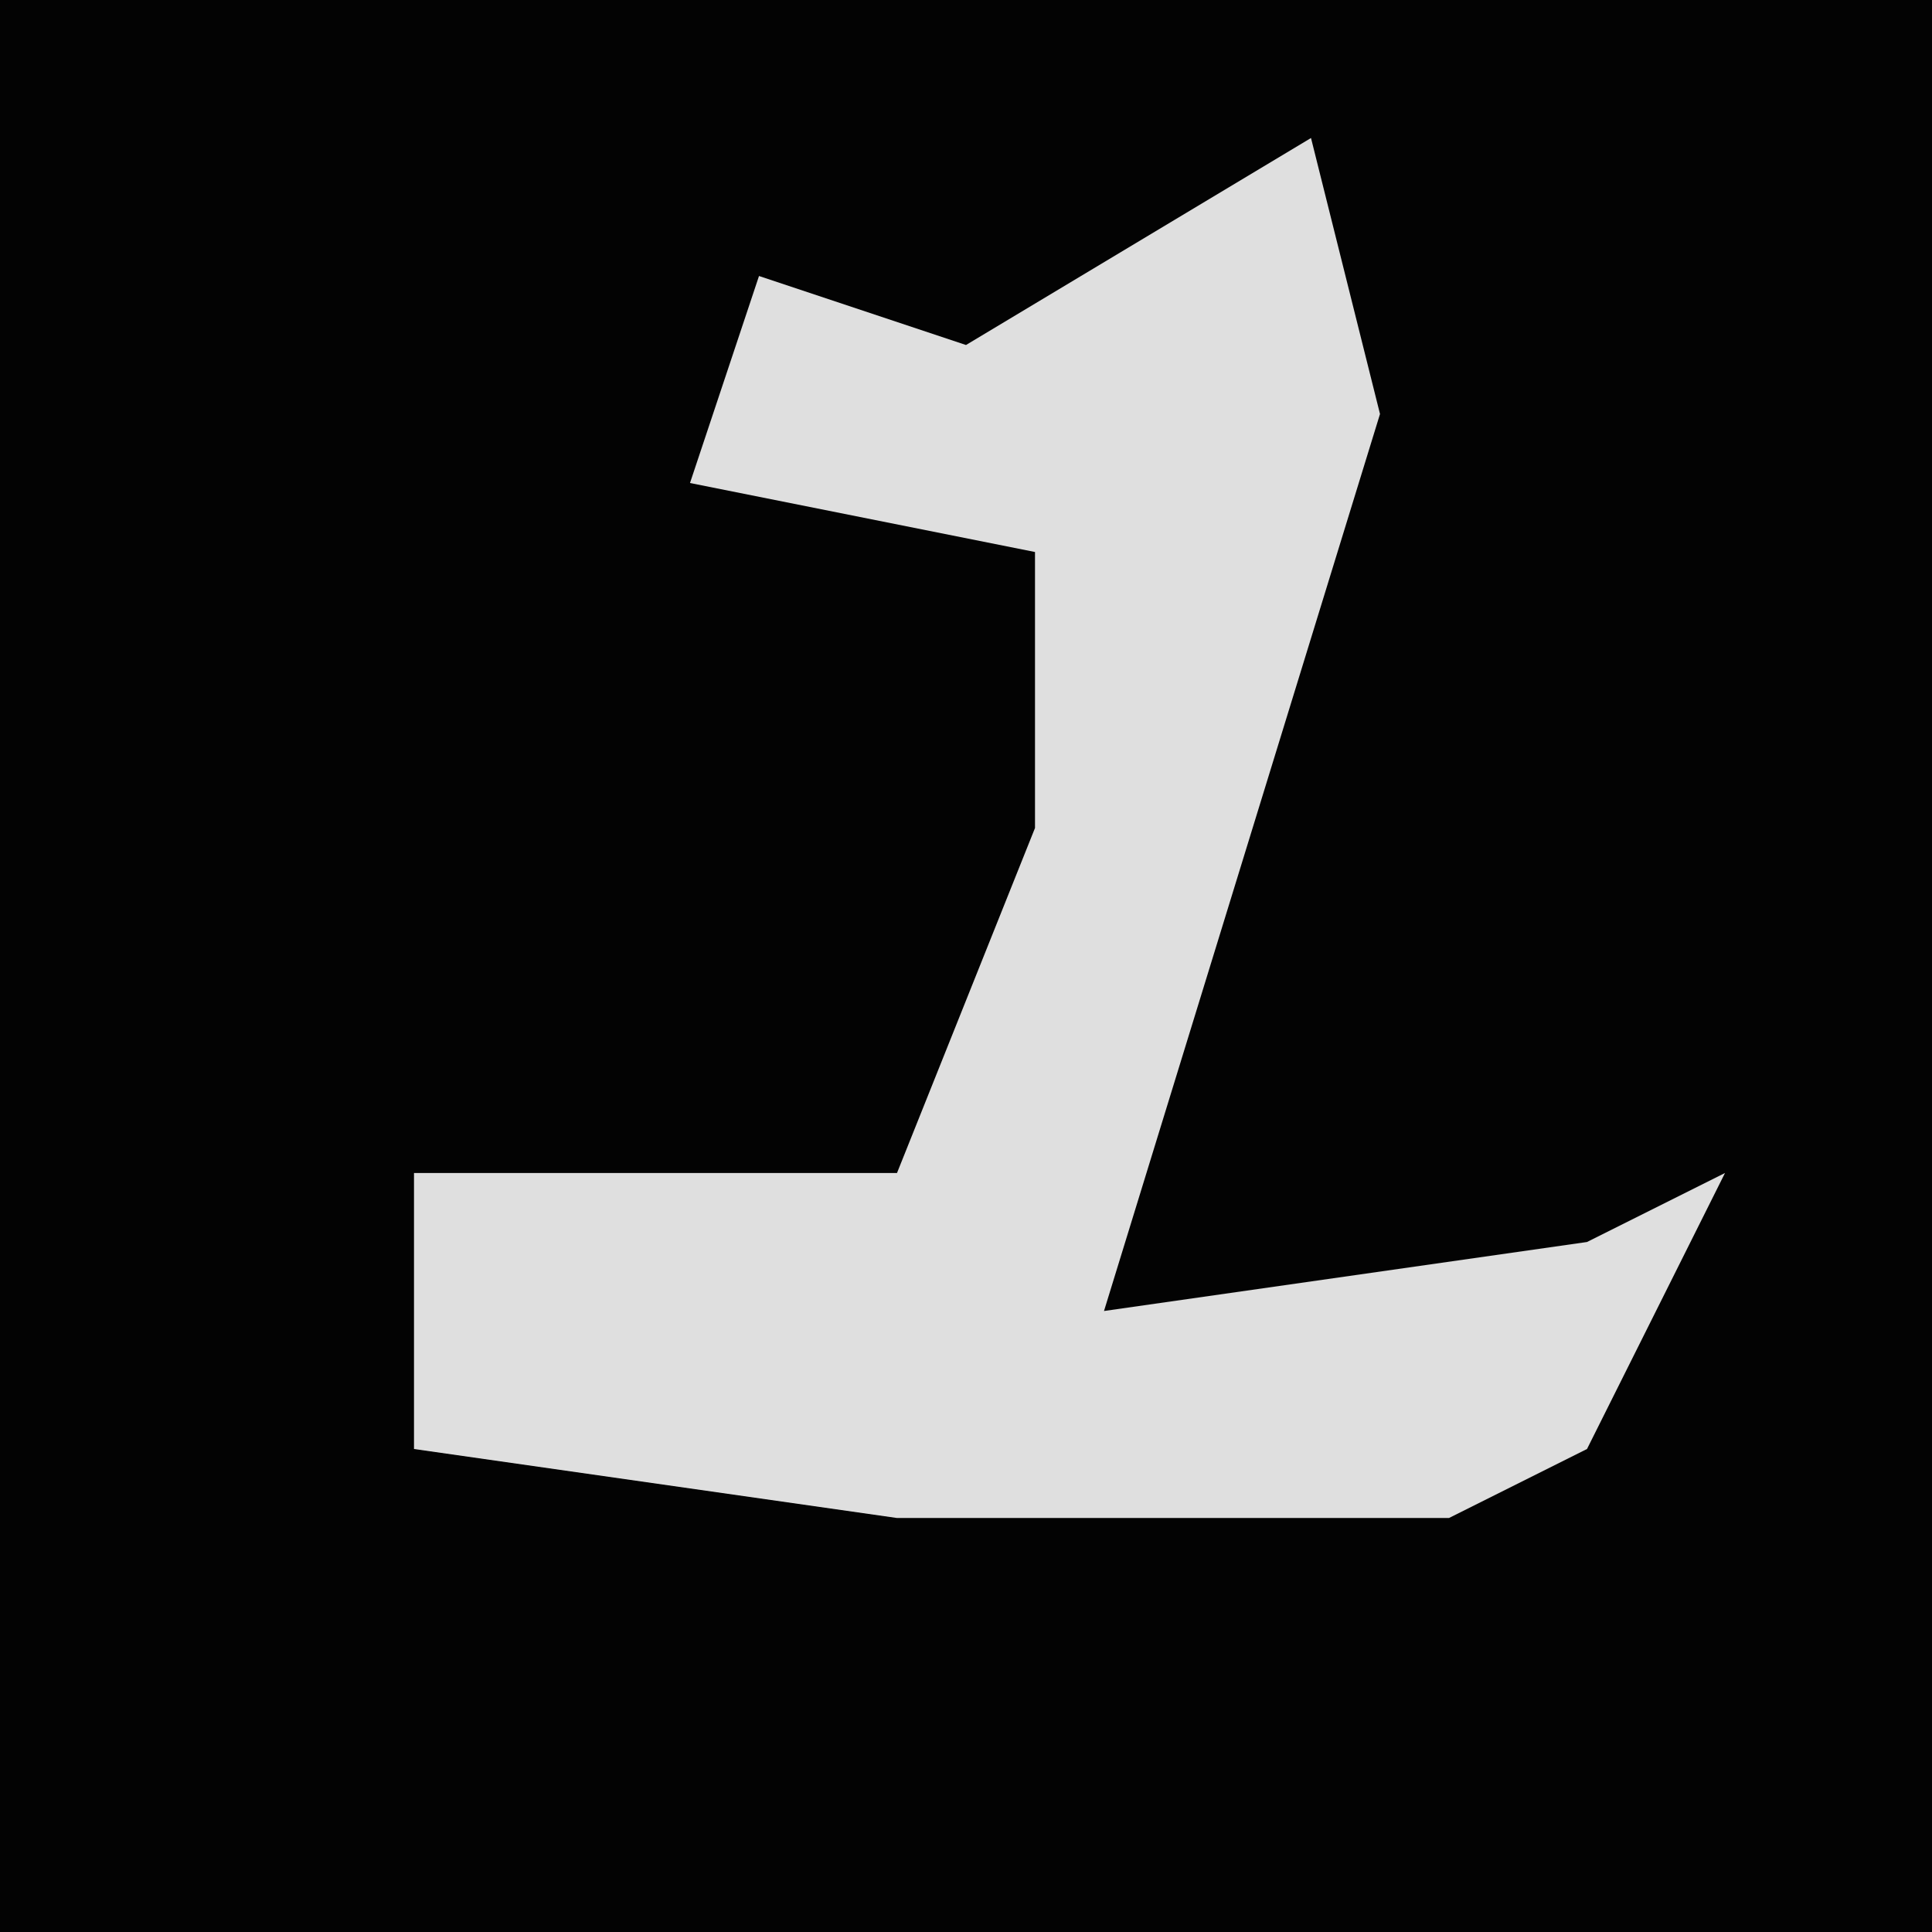 <?xml version="1.0" encoding="UTF-8"?>
<svg version="1.1" xmlns="http://www.w3.org/2000/svg" width="28" height="28">
<path d="M0,0 L28,0 L28,28 L0,28 Z " fill="#030303" transform="translate(0,0)"/>
<path d="M0,0 L1,4 L-3,17 L4,16 L6,15 L4,19 L2,20 L-6,20 L-13,19 L-13,15 L-6,15 L-4,10 L-4,6 L-9,5 L-8,2 L-5,3 Z " fill="#DFDFDF" transform="translate(19,2)"/>
</svg>
